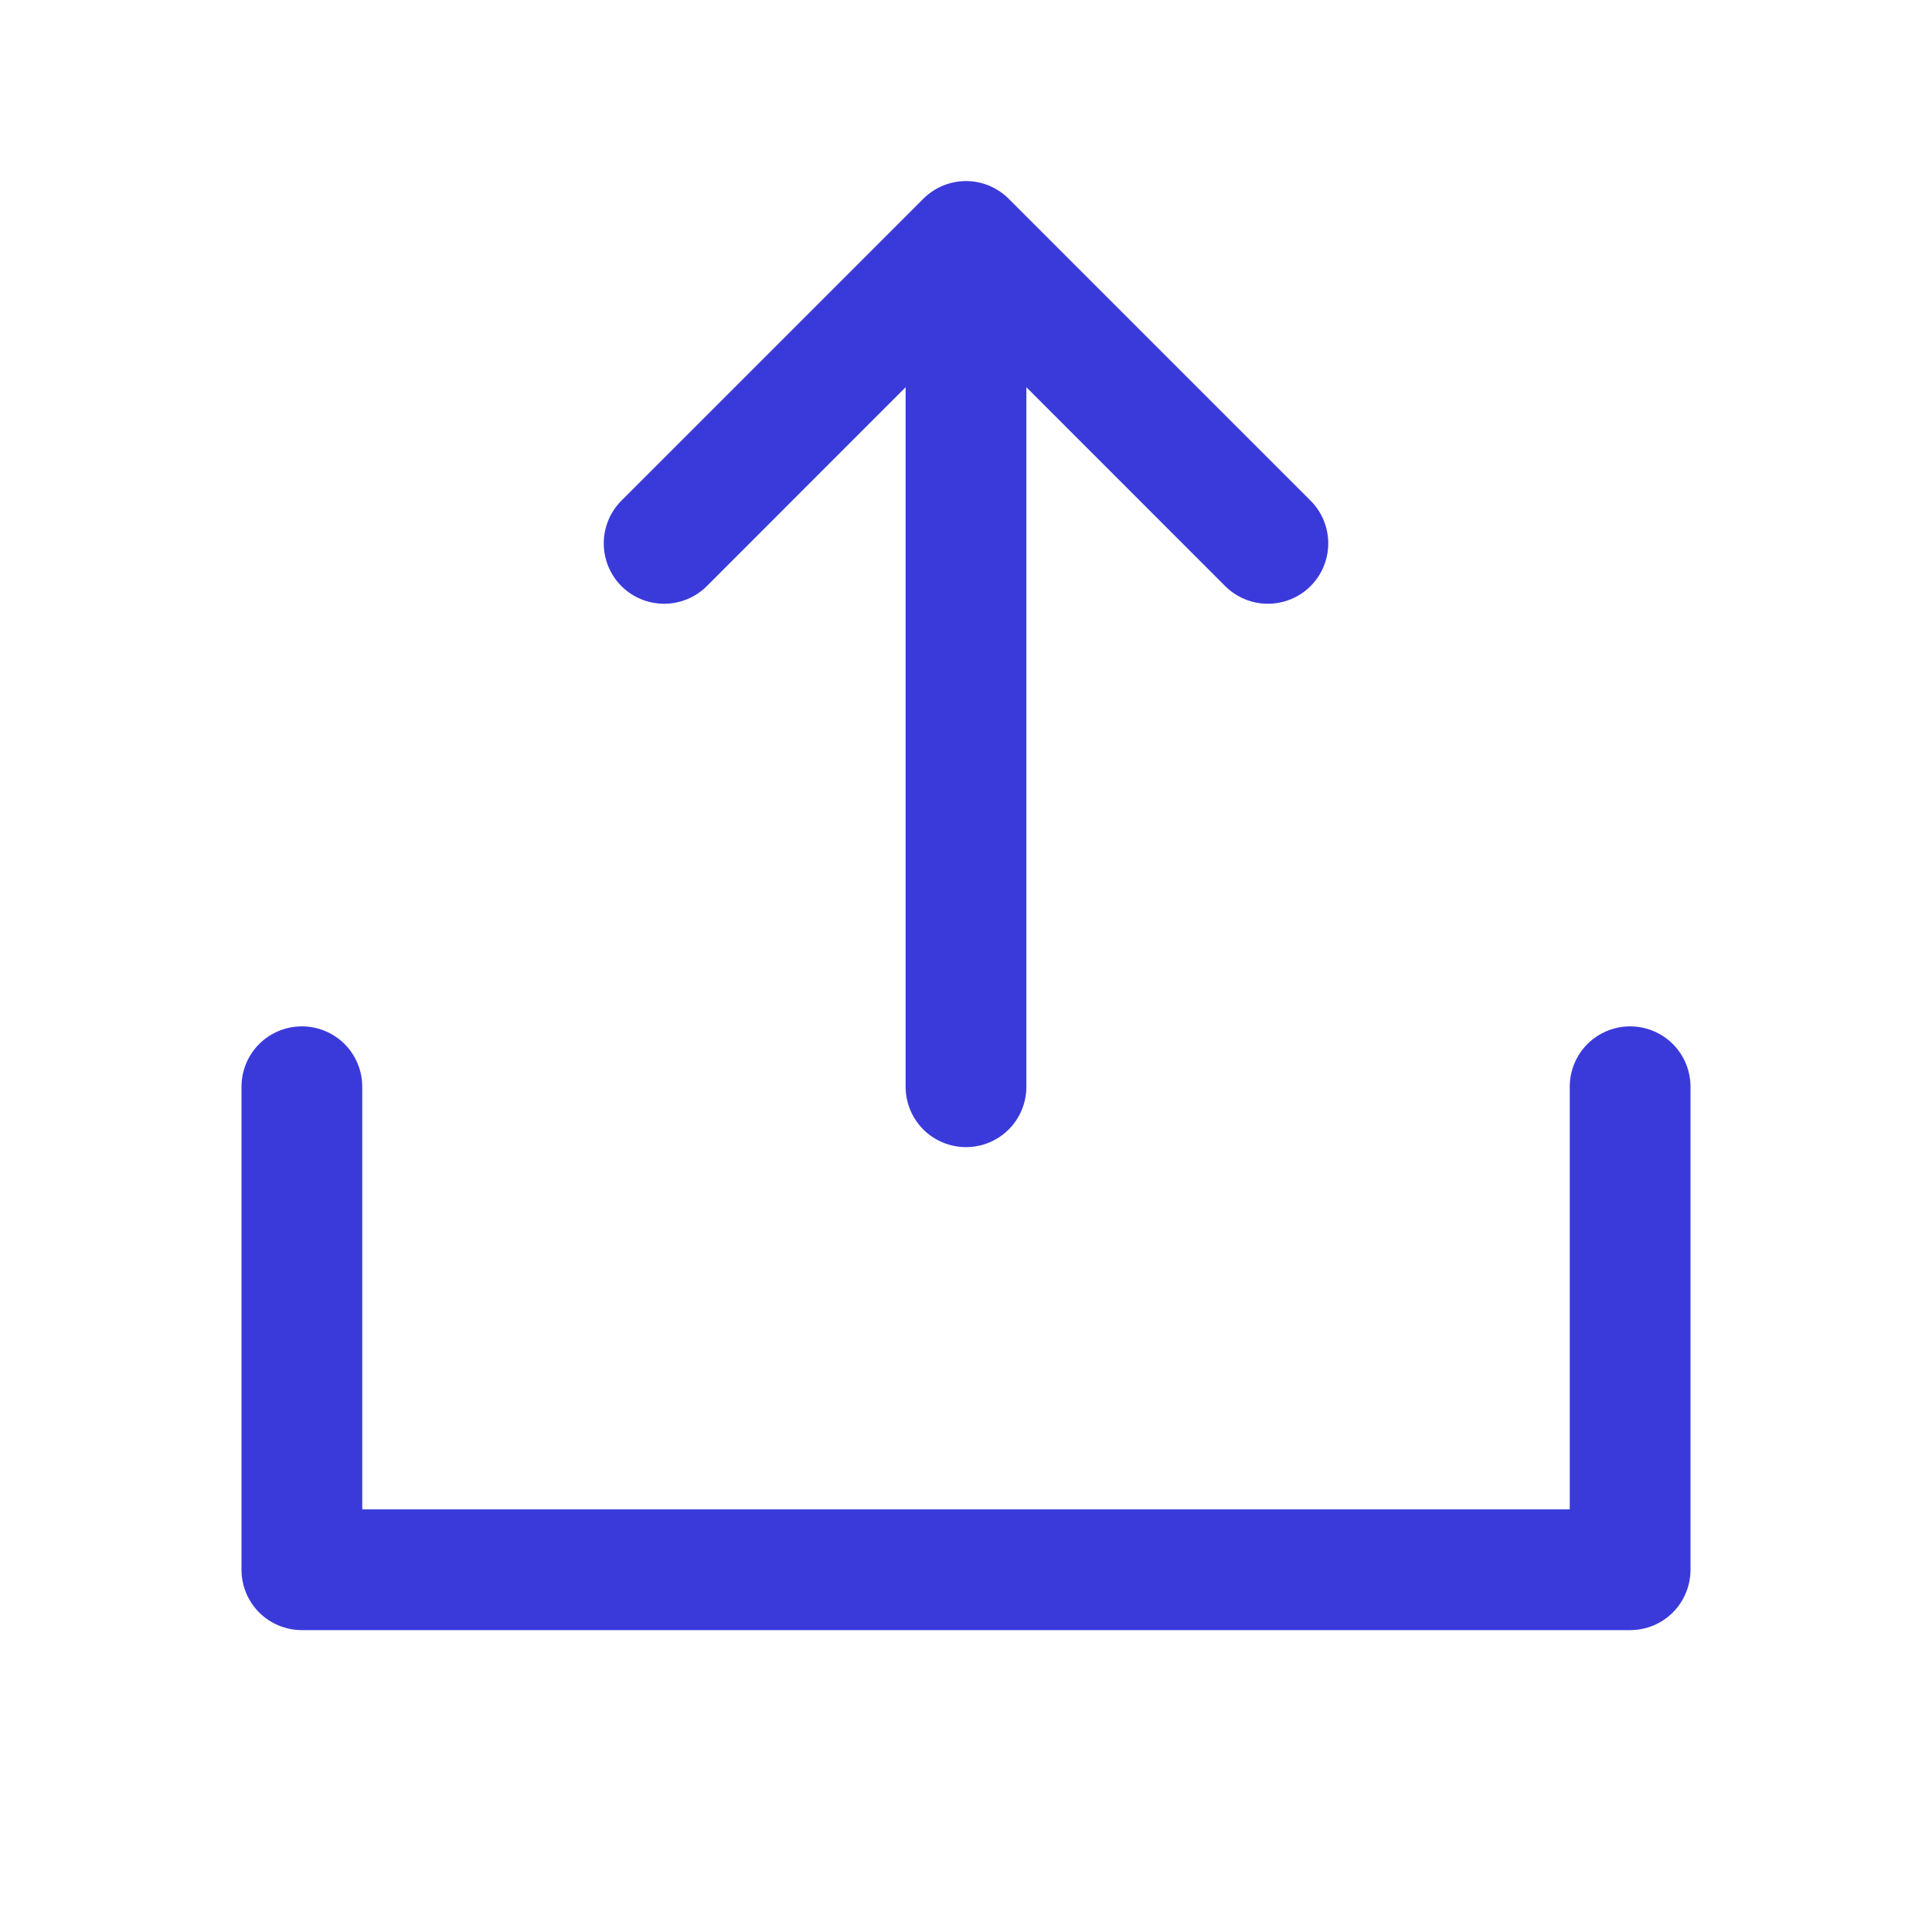 <svg width="28" height="28" viewBox="0 0 28 28" fill="none" xmlns="http://www.w3.org/2000/svg">
<path d="M24.5 15.75V22.75C24.5 22.982 24.408 23.205 24.244 23.369C24.08 23.533 23.857 23.625 23.625 23.625H4.375C4.143 23.625 3.92 23.533 3.756 23.369C3.592 23.205 3.5 22.982 3.5 22.75V15.75C3.5 15.518 3.592 15.295 3.756 15.131C3.92 14.967 4.143 14.875 4.375 14.875C4.607 14.875 4.83 14.967 4.994 15.131C5.158 15.295 5.25 15.518 5.25 15.75V21.875H22.75V15.75C22.75 15.518 22.842 15.295 23.006 15.131C23.17 14.967 23.393 14.875 23.625 14.875C23.857 14.875 24.08 14.967 24.244 15.131C24.408 15.295 24.5 15.518 24.5 15.75ZM10.244 8.494L13.125 5.612V15.75C13.125 15.982 13.217 16.205 13.381 16.369C13.545 16.533 13.768 16.625 14 16.625C14.232 16.625 14.455 16.533 14.619 16.369C14.783 16.205 14.875 15.982 14.875 15.75V5.612L17.756 8.494C17.92 8.658 18.143 8.75 18.375 8.75C18.607 8.75 18.83 8.658 18.994 8.494C19.158 8.33 19.25 8.107 19.25 7.875C19.25 7.643 19.158 7.42 18.994 7.256L14.619 2.881C14.538 2.8 14.441 2.735 14.335 2.691C14.229 2.647 14.115 2.624 14 2.624C13.885 2.624 13.771 2.647 13.665 2.691C13.559 2.735 13.462 2.8 13.381 2.881L9.006 7.256C8.842 7.42 8.75 7.643 8.75 7.875C8.75 8.107 8.842 8.33 9.006 8.494C9.17 8.658 9.393 8.75 9.625 8.75C9.857 8.75 10.08 8.658 10.244 8.494Z" fill="#3A3ADB"/>
</svg>
